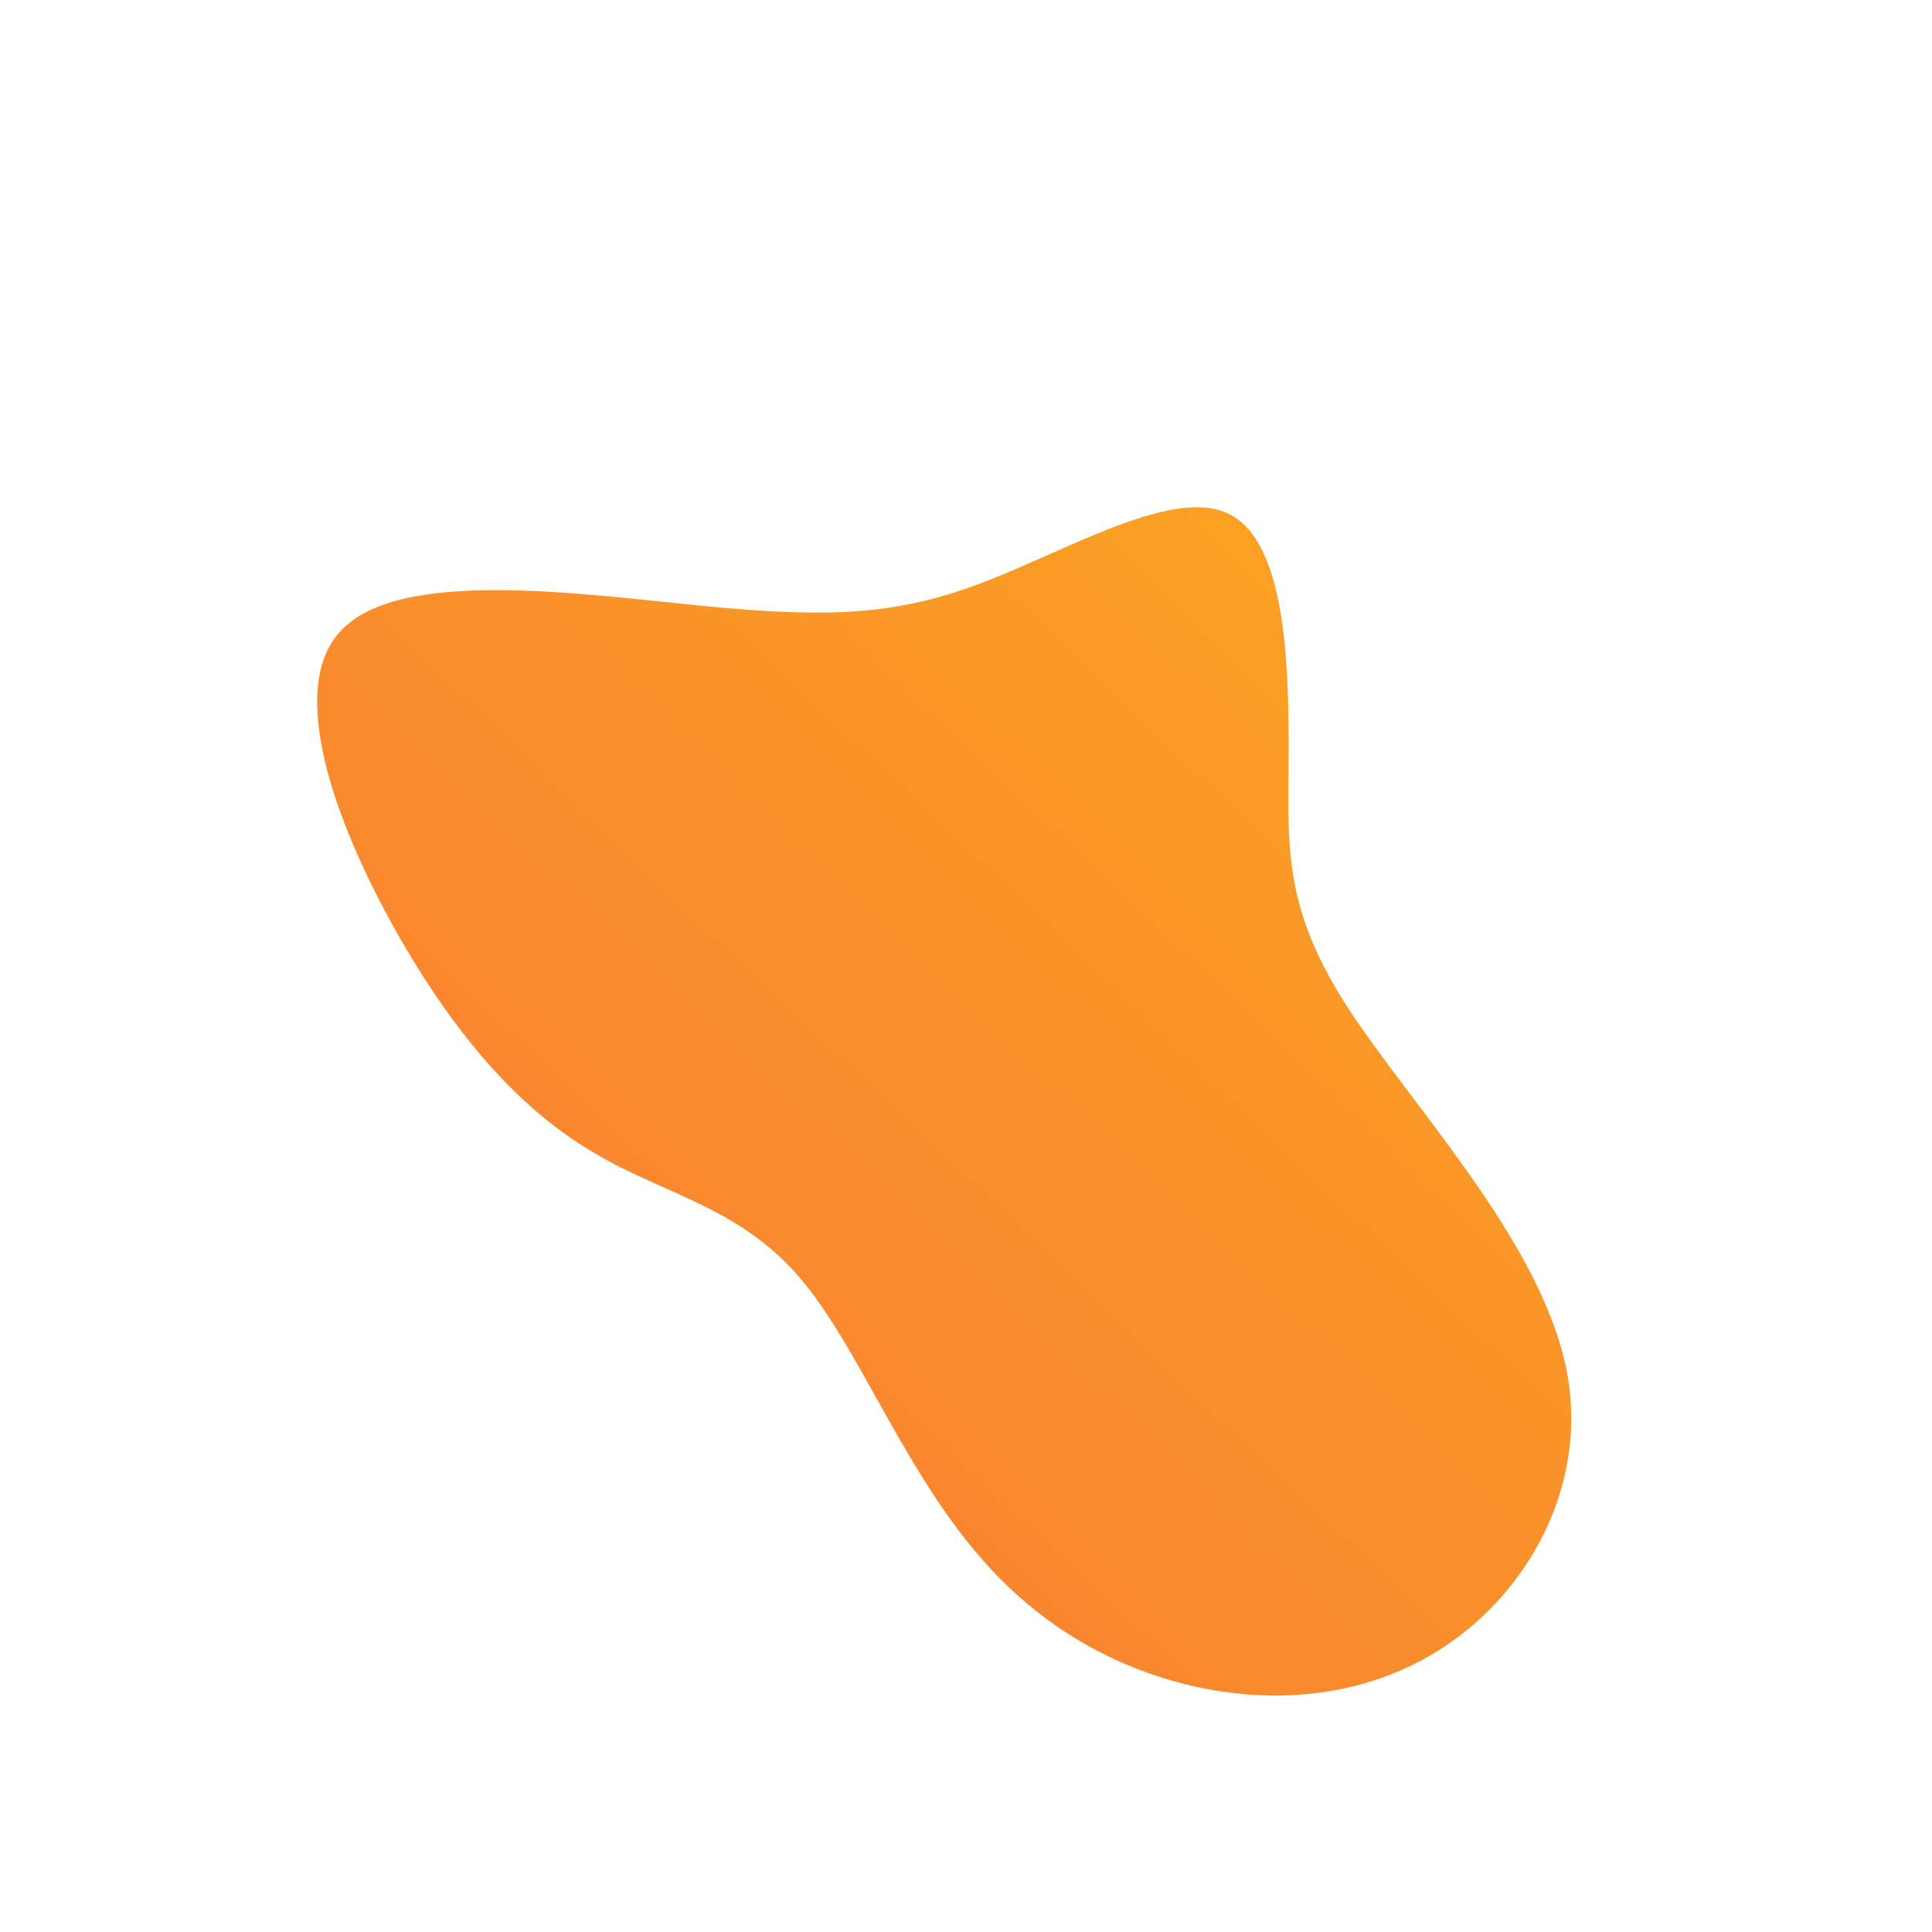 <!--?xml version="1.0" standalone="no"?-->
              <svg id="sw-js-blob-svg" viewBox="0 0 100 100" xmlns="http://www.w3.org/2000/svg" version="1.1">
                    <defs> 
                        <linearGradient id="sw-gradient" x1="0" x2="1" y1="1" y2="0">
                            <stop id="stop1" stop-color="rgba(248, 117, 55, 1)" offset="0%"></stop>
                            <stop id="stop2" stop-color="rgba(251, 168, 31, 1)" offset="100%"></stop>
                        </linearGradient>
                    </defs>
                <path fill="url(#sw-gradient)" d="M13.6,-23.4C16.5,-22,16.7,-15.9,16.7,-11.2C16.7,-6.5,16.3,-3.3,19.6,1.9C22.9,7.1,29.8,14.2,31.1,21C32.4,27.8,28,34.4,21.9,36.7C15.7,39.1,7.9,37.3,2.7,32.6C-2.5,28,-5,20.6,-8.3,16.5C-11.5,12.5,-15.5,11.9,-19.2,9.7C-23,7.5,-26.4,3.7,-29.5,-1.8C-32.6,-7.3,-35.4,-14.7,-32.1,-17.6C-28.8,-20.6,-19.5,-19.2,-13.2,-18.6C-6.8,-18,-3.4,-18.2,1,-19.9C5.4,-21.6,10.8,-24.8,13.6,-23.4Z" width="100%" height="100%" transform="translate(50 50)" stroke-width="0" style="transition: all 0.3s ease 0s;"></path>
              </svg>